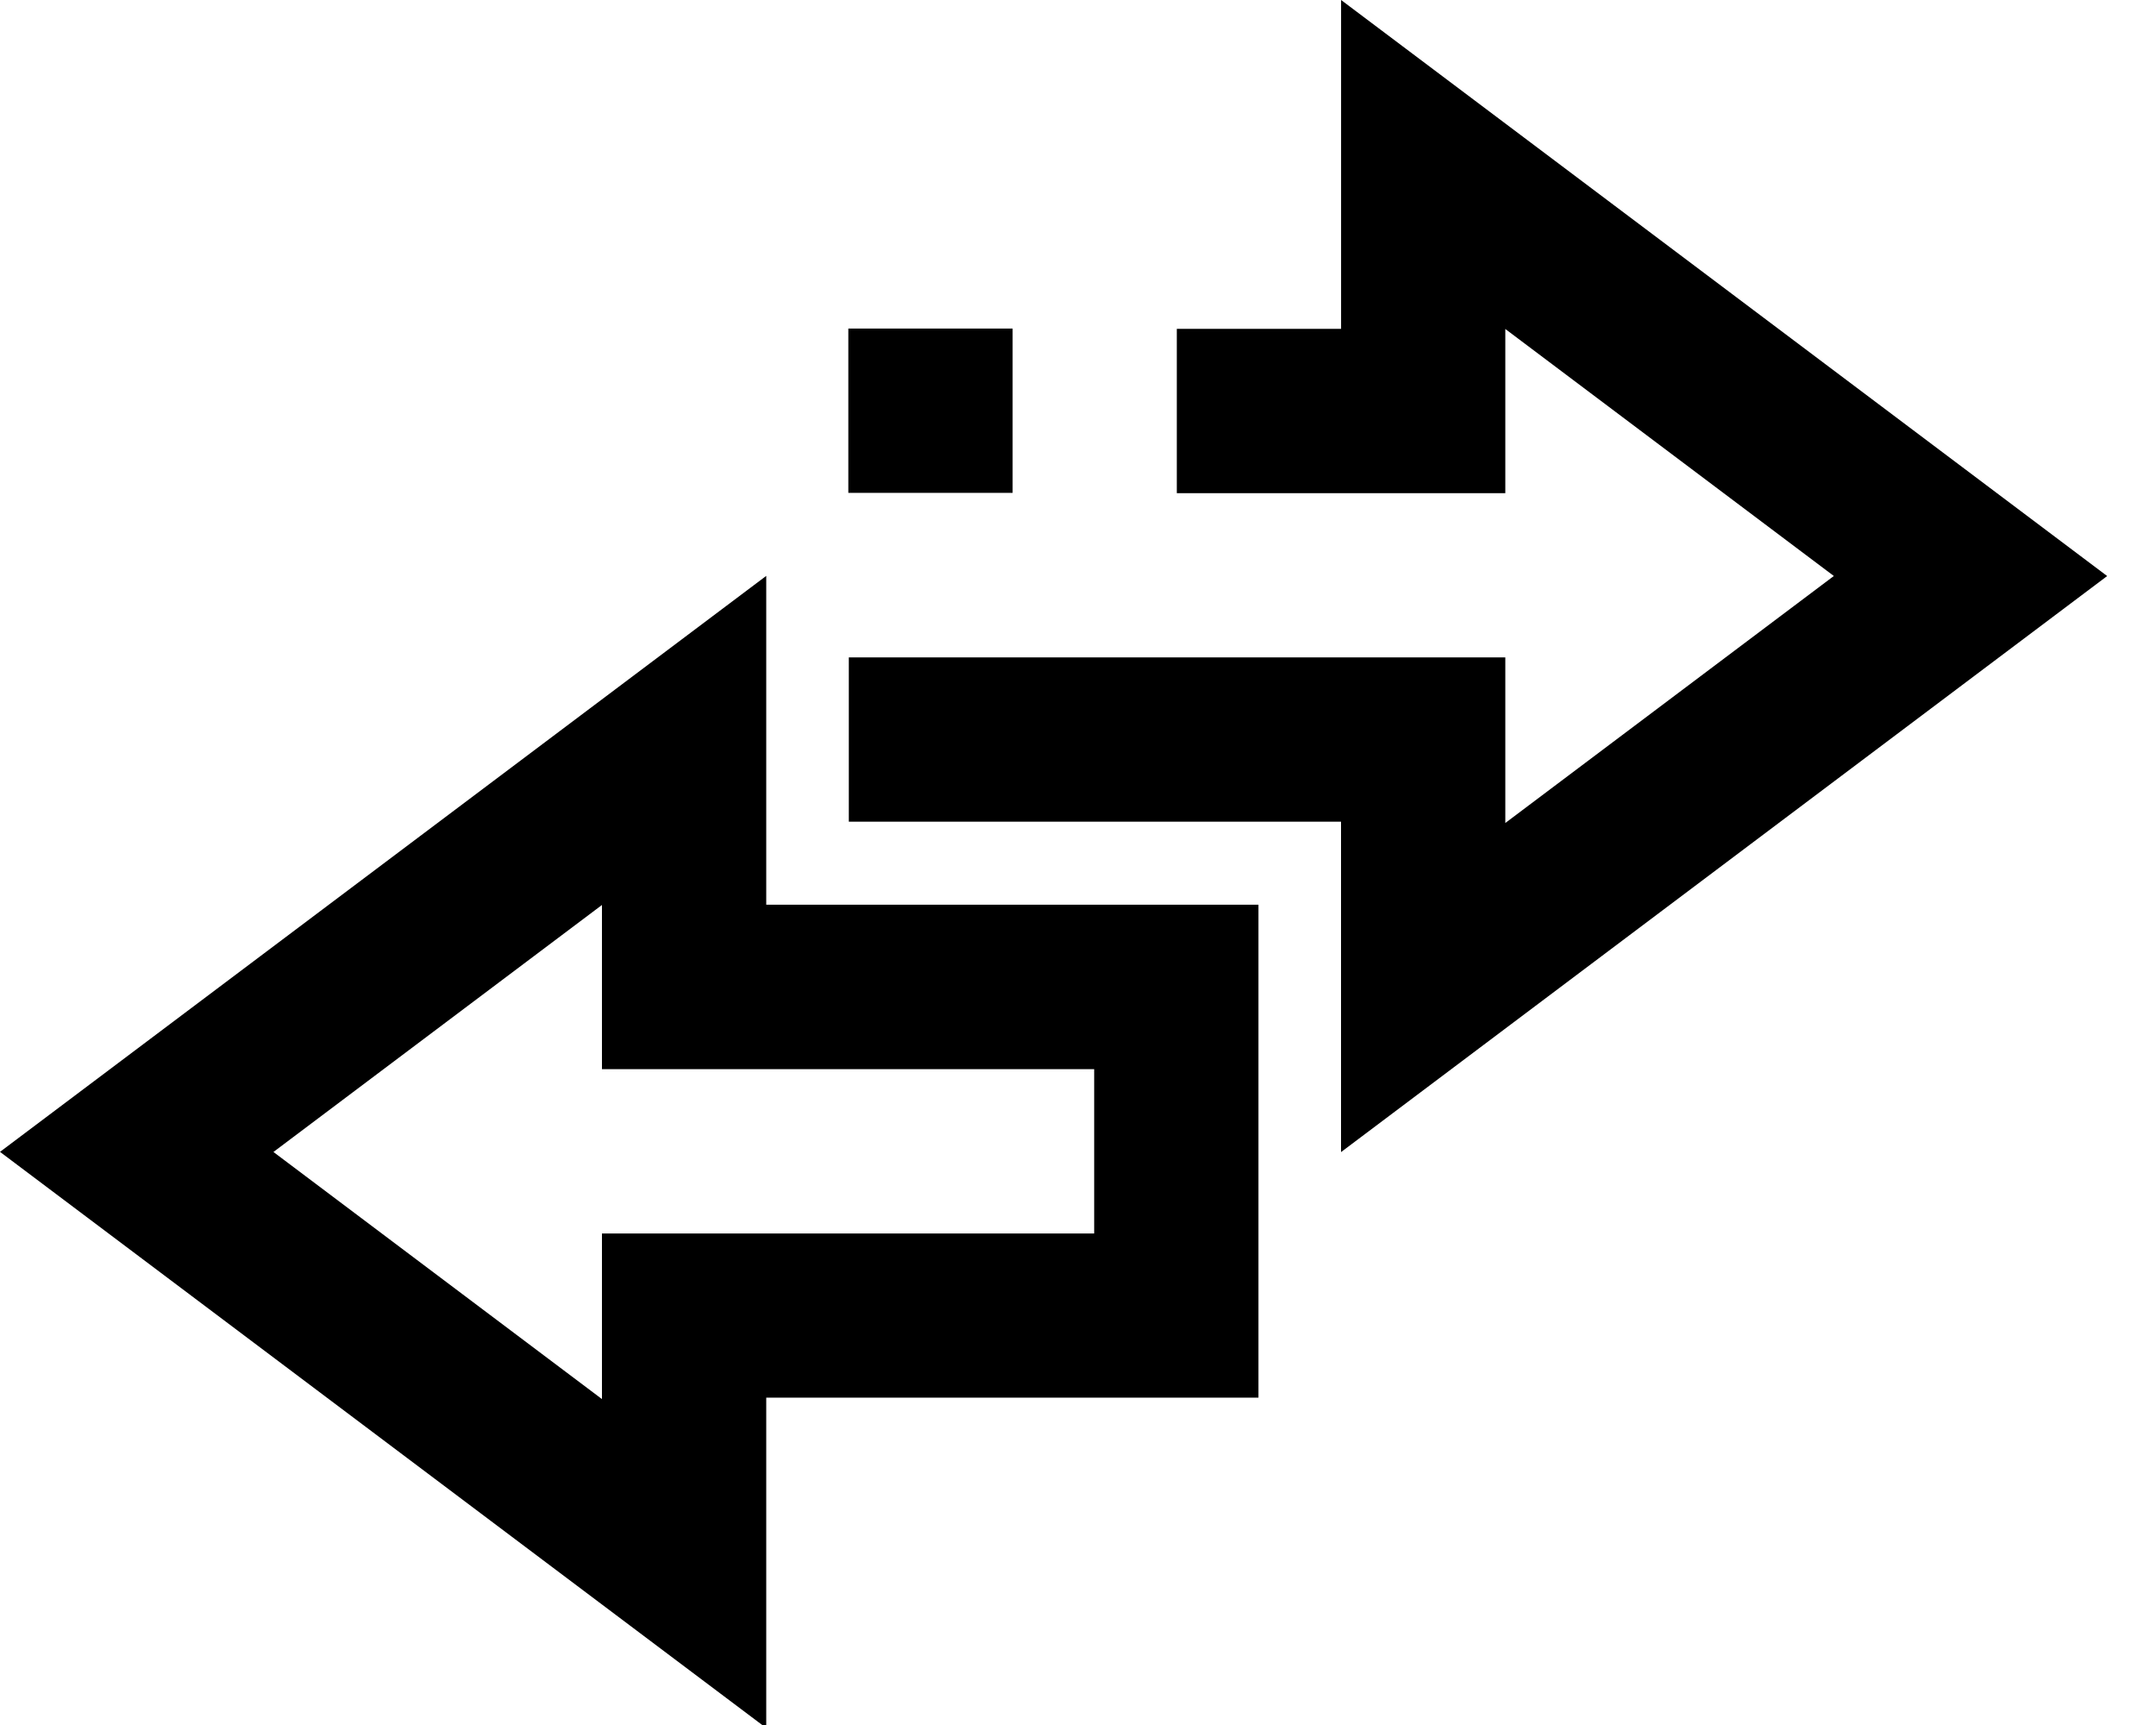 <!-- Generated by IcoMoon.io -->
<svg version="1.1" xmlns="http://www.w3.org/2000/svg" width="40" height="32" viewBox="0 0 40 32">
<title>share-icon</title>
<path d="M11.168 16.788v3.046h9.132v3.048h-9.132v3.072l-6.095-4.584 6.095-4.582zM14.216 10.683l-14.216 10.685 14.216 10.688v-6.129h9.132v-9.144h-9.132v-6.1z"></path>
<path d="M15.739 6.095h3.048v3.048h-3.048v-3.048z"></path>
<path d="M35.854 8.25l-10.973-8.25v6.1h-3.048v3.049h6.095v-3.046l6.095 4.582-6.095 4.582v-3.072h-12.18v3.048h9.132v6.129l14.214-10.686z"></path>
</svg>
